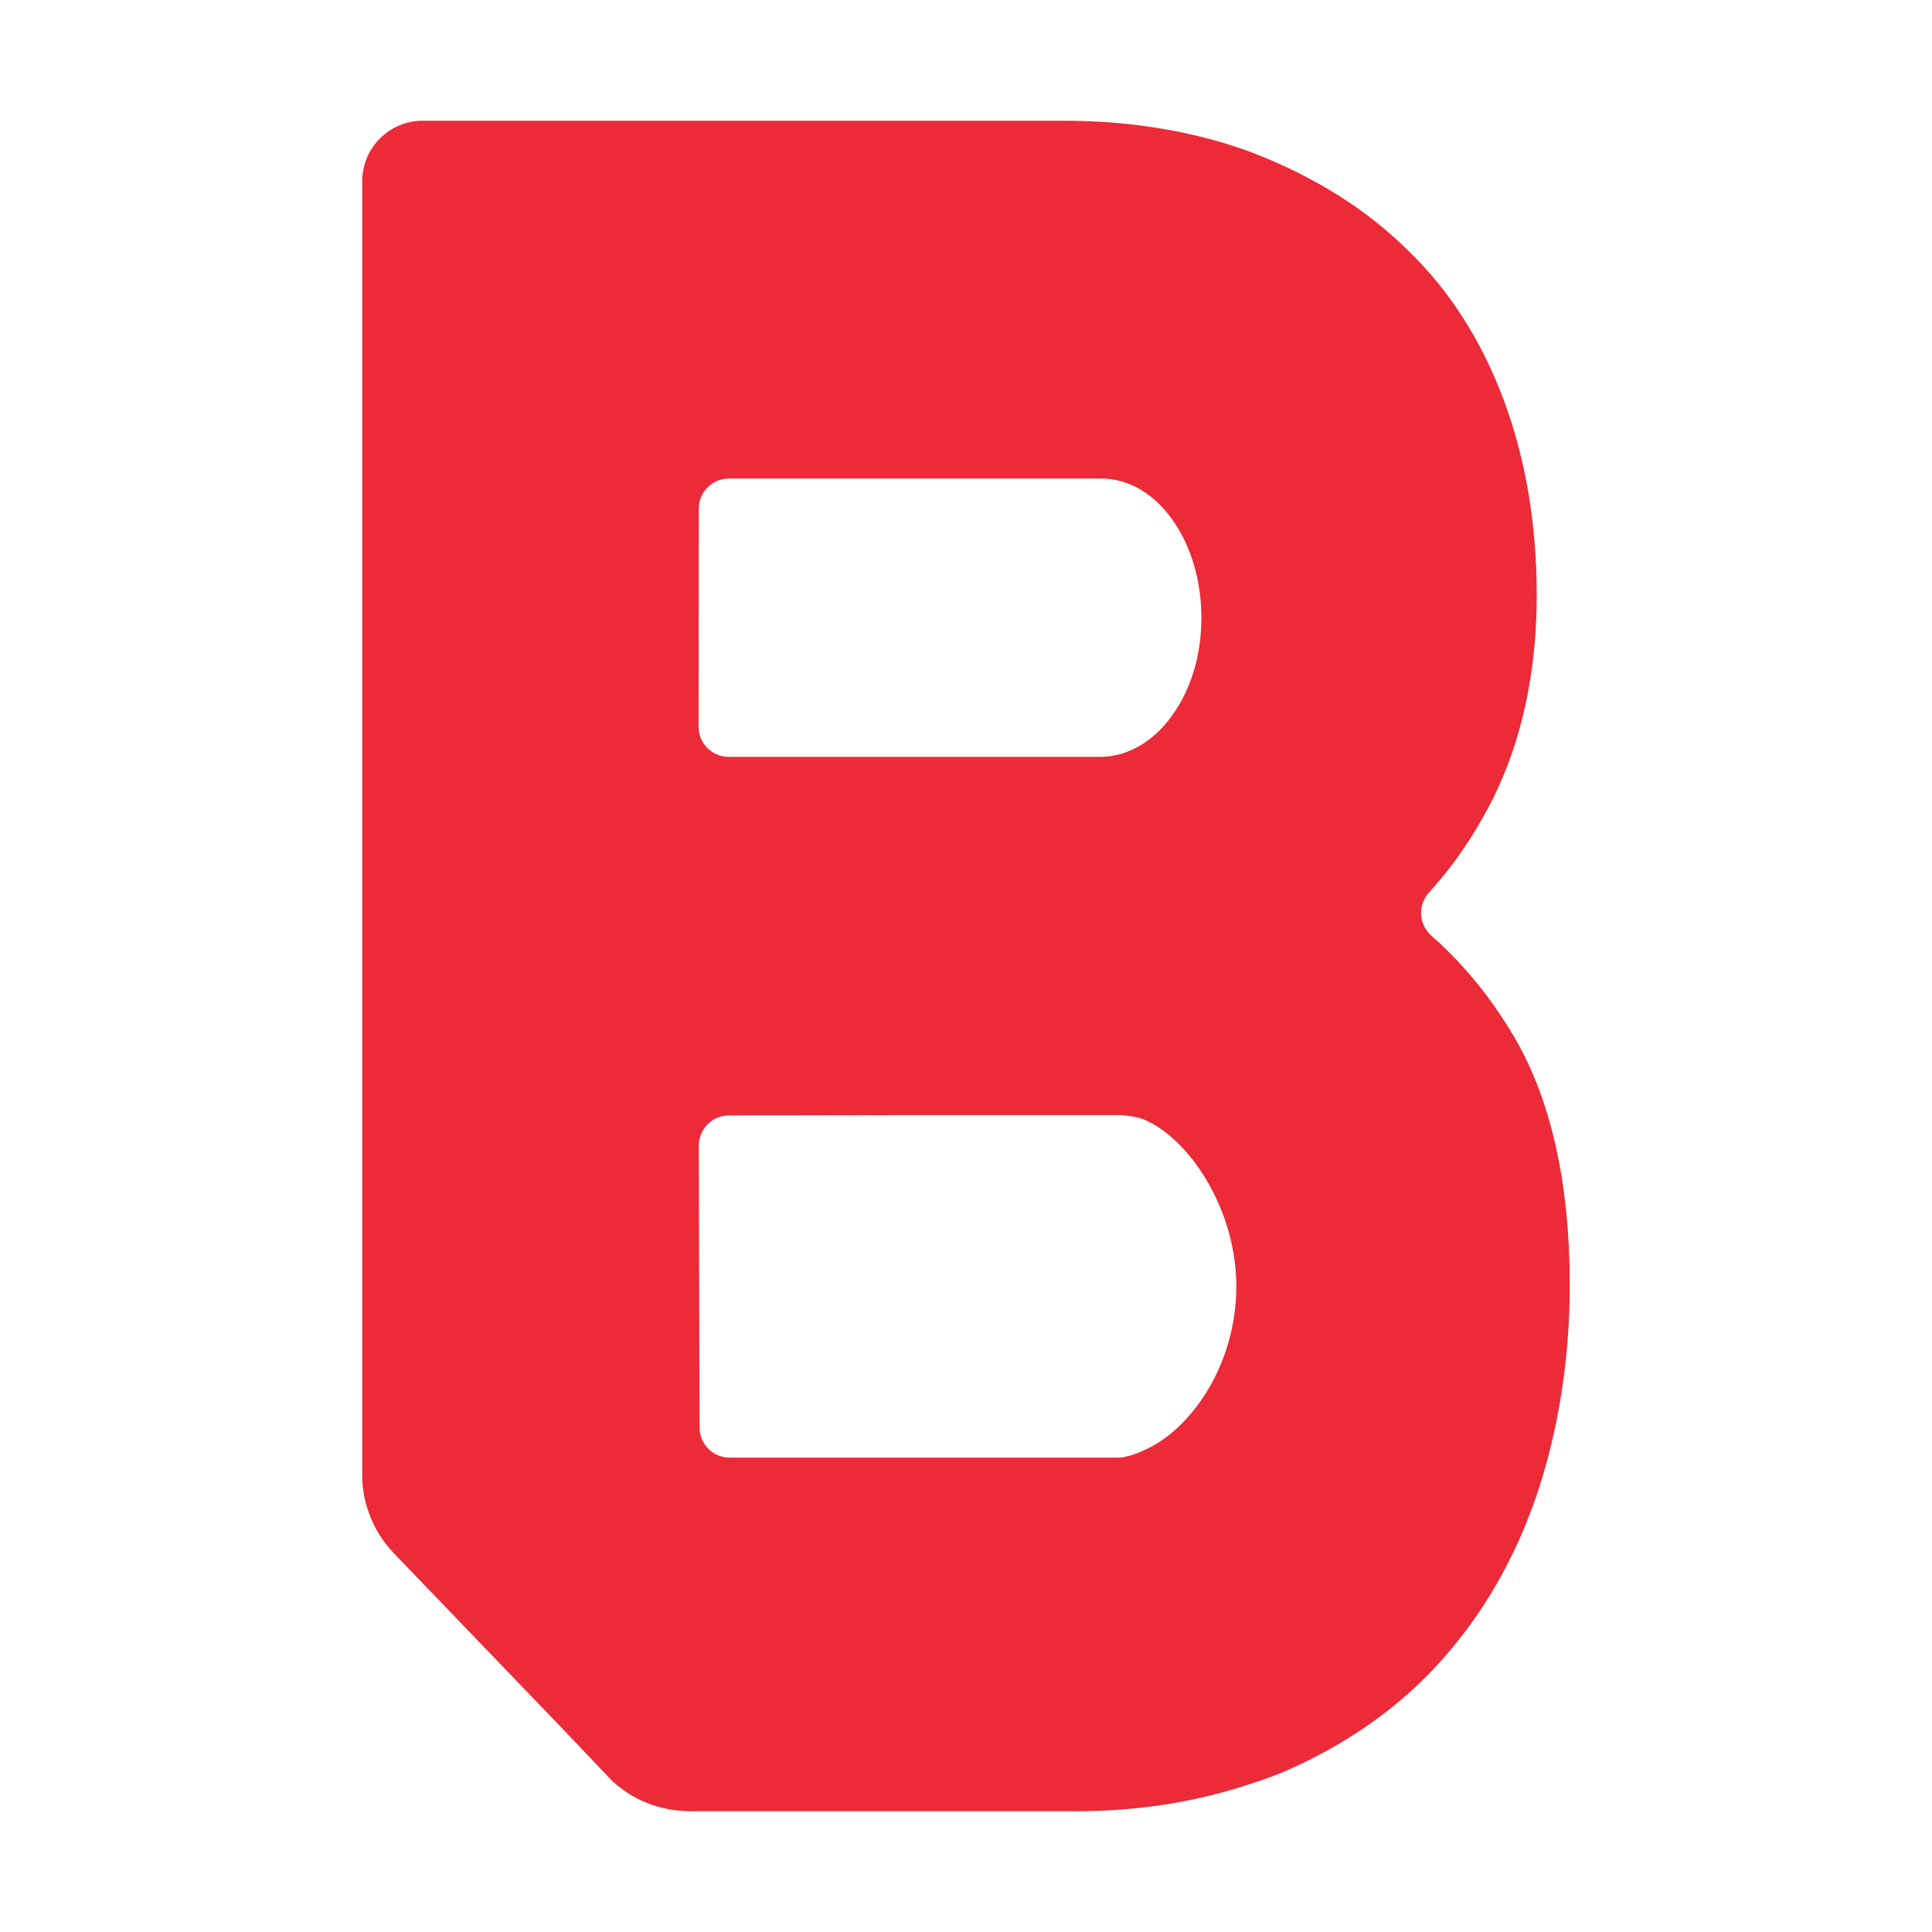 <svg width="24" height="24" viewBox="0 0 24 24" fill="none" xmlns="http://www.w3.org/2000/svg">
<g id="icon/filled/home_logo">
<path id="icon" fill-rule="evenodd" clip-rule="evenodd" d="M18.815 12.889C18.629 12.575 18.424 12.291 18.199 12.039C18.067 11.891 17.929 11.753 17.784 11.626C17.624 11.486 17.608 11.244 17.752 11.087C17.863 10.964 17.97 10.835 18.07 10.699C18.251 10.453 18.414 10.185 18.558 9.897C18.732 9.54 18.865 9.153 18.954 8.736C19.043 8.318 19.09 7.871 19.09 7.397C19.09 6.954 19.055 6.53 18.987 6.126C18.919 5.722 18.817 5.339 18.683 4.977C18.546 4.608 18.377 4.266 18.178 3.954C17.98 3.642 17.749 3.36 17.488 3.108C17.233 2.856 16.947 2.63 16.63 2.43C16.312 2.229 15.961 2.054 15.578 1.904C15.223 1.77 14.847 1.669 14.453 1.602C14.059 1.534 13.649 1.5 13.225 1.5H5.25C4.836 1.5 4.5 1.836 4.5 2.25V18.351C4.5 18.432 4.512 18.577 4.566 18.746C4.62 18.915 4.715 19.106 4.879 19.281L5.924 20.368L6.97 21.456L7.289 21.792L7.609 22.128C7.609 22.128 7.61 22.133 7.613 22.134C7.616 22.136 7.619 22.137 7.623 22.138L7.651 22.164L7.678 22.191H7.685C7.771 22.261 7.888 22.338 8.039 22.398C8.189 22.458 8.374 22.5 8.595 22.5H13.355C13.746 22.5 14.128 22.471 14.497 22.413C14.866 22.354 15.223 22.266 15.566 22.149L15.614 22.133L15.663 22.117C15.71 22.099 15.758 22.083 15.806 22.065C15.855 22.048 15.903 22.029 15.952 22.008C16.337 21.841 16.694 21.642 17.02 21.413C17.347 21.183 17.641 20.922 17.902 20.631C18.162 20.34 18.395 20.02 18.595 19.671C18.795 19.323 18.965 18.945 19.1 18.541C19.231 18.144 19.331 17.73 19.398 17.299C19.465 16.869 19.5 16.422 19.5 15.963C19.5 15.331 19.442 14.757 19.327 14.243C19.212 13.729 19.041 13.277 18.815 12.89V12.889ZM8.68 6.319C8.68 6.216 8.722 6.122 8.79 6.054C8.858 5.987 8.951 5.945 9.055 5.945H13.684C14.026 5.945 14.336 6.138 14.56 6.451C14.785 6.764 14.924 7.196 14.924 7.674C14.924 8.151 14.789 8.568 14.566 8.88C14.345 9.193 14.035 9.392 13.688 9.402H9.053C8.949 9.402 8.855 9.36 8.787 9.292C8.719 9.224 8.678 9.13 8.678 9.027L8.679 7.674L8.681 6.321L8.68 6.319ZM14.222 18.011C14.163 18.04 14.098 18.064 14.04 18.081C13.982 18.097 13.932 18.107 13.902 18.107H9.065C8.857 18.107 8.69 17.94 8.69 17.733L8.685 15.982L8.681 14.232C8.681 14.025 8.847 13.857 9.054 13.856C9.777 13.854 11.294 13.852 11.294 13.852H13.902C13.951 13.852 14.013 13.859 14.072 13.87C14.132 13.881 14.187 13.896 14.222 13.912C14.496 14.031 14.78 14.305 14.995 14.672C15.211 15.039 15.358 15.497 15.358 15.984C15.358 16.47 15.213 16.924 14.998 17.277C14.783 17.629 14.499 17.889 14.222 18.011H14.222Z" fill="#EC2A38"/>
</g>
</svg>
